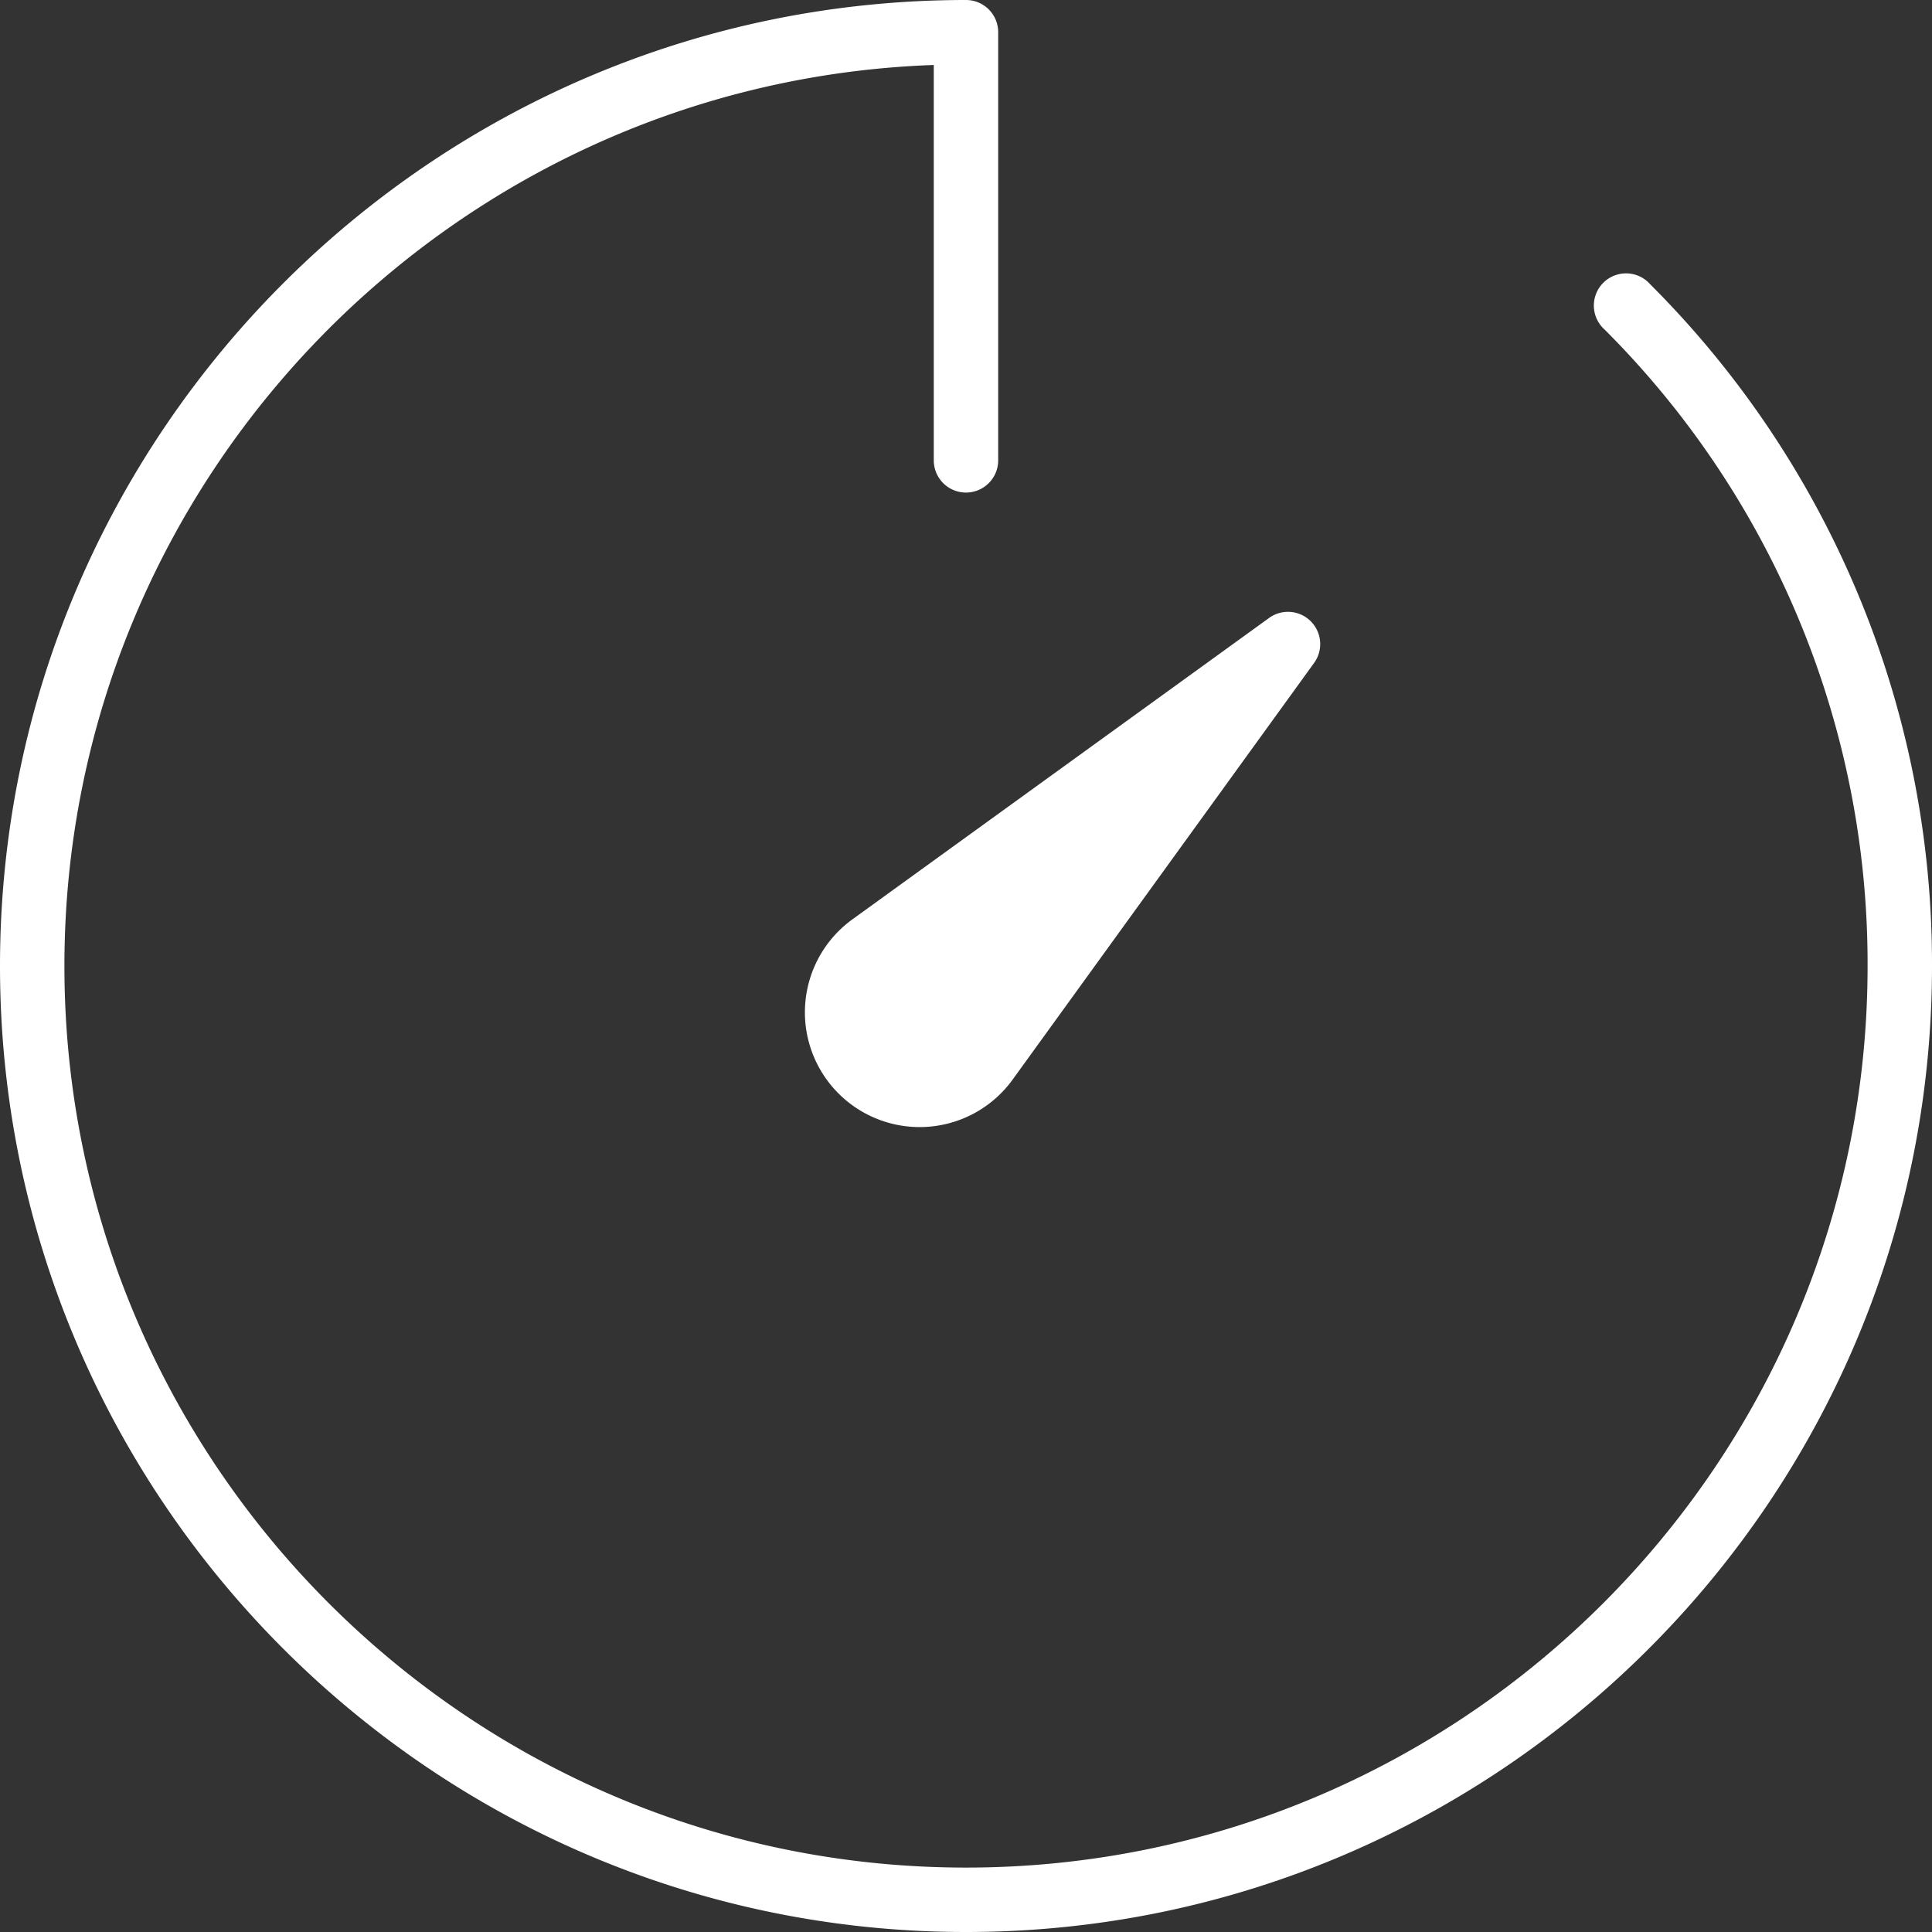 <svg xmlns="http://www.w3.org/2000/svg" viewBox="0 0 512 512"><rect x="0" y="0" width="512" height="512" fill="#333333" stroke="none"/><defs><style>.cls-1{fill:#fff;}</style></defs><title>chronometer</title><g id="Layer_2" data-name="Layer 2"><g id="Capa_1" data-name="Capa 1"><path class="cls-1" d="M256,0a8.53,8.53,0,0,1,8.53,8.53V122a8.53,8.53,0,1,1-17.07,0V17.22C119.65,21.73,17.07,127.11,17.07,256c0,131.75,107.19,238.93,238.93,238.93S494.93,387.75,494.93,256A237.42,237.42,0,0,0,425.25,87.35a8.53,8.53,0,1,1,12.08-12A254.35,254.35,0,0,1,512,256c0,141.16-114.84,256-256,256S0,397.16,0,256,114.84,0,256,0Z"/><path class="cls-1" d="M268.33,286.14a30.41,30.41,0,1,1-42.45-42.49l110.46-79.9a8.54,8.54,0,0,1,11.92,11.92Z"/></g></g></svg>
